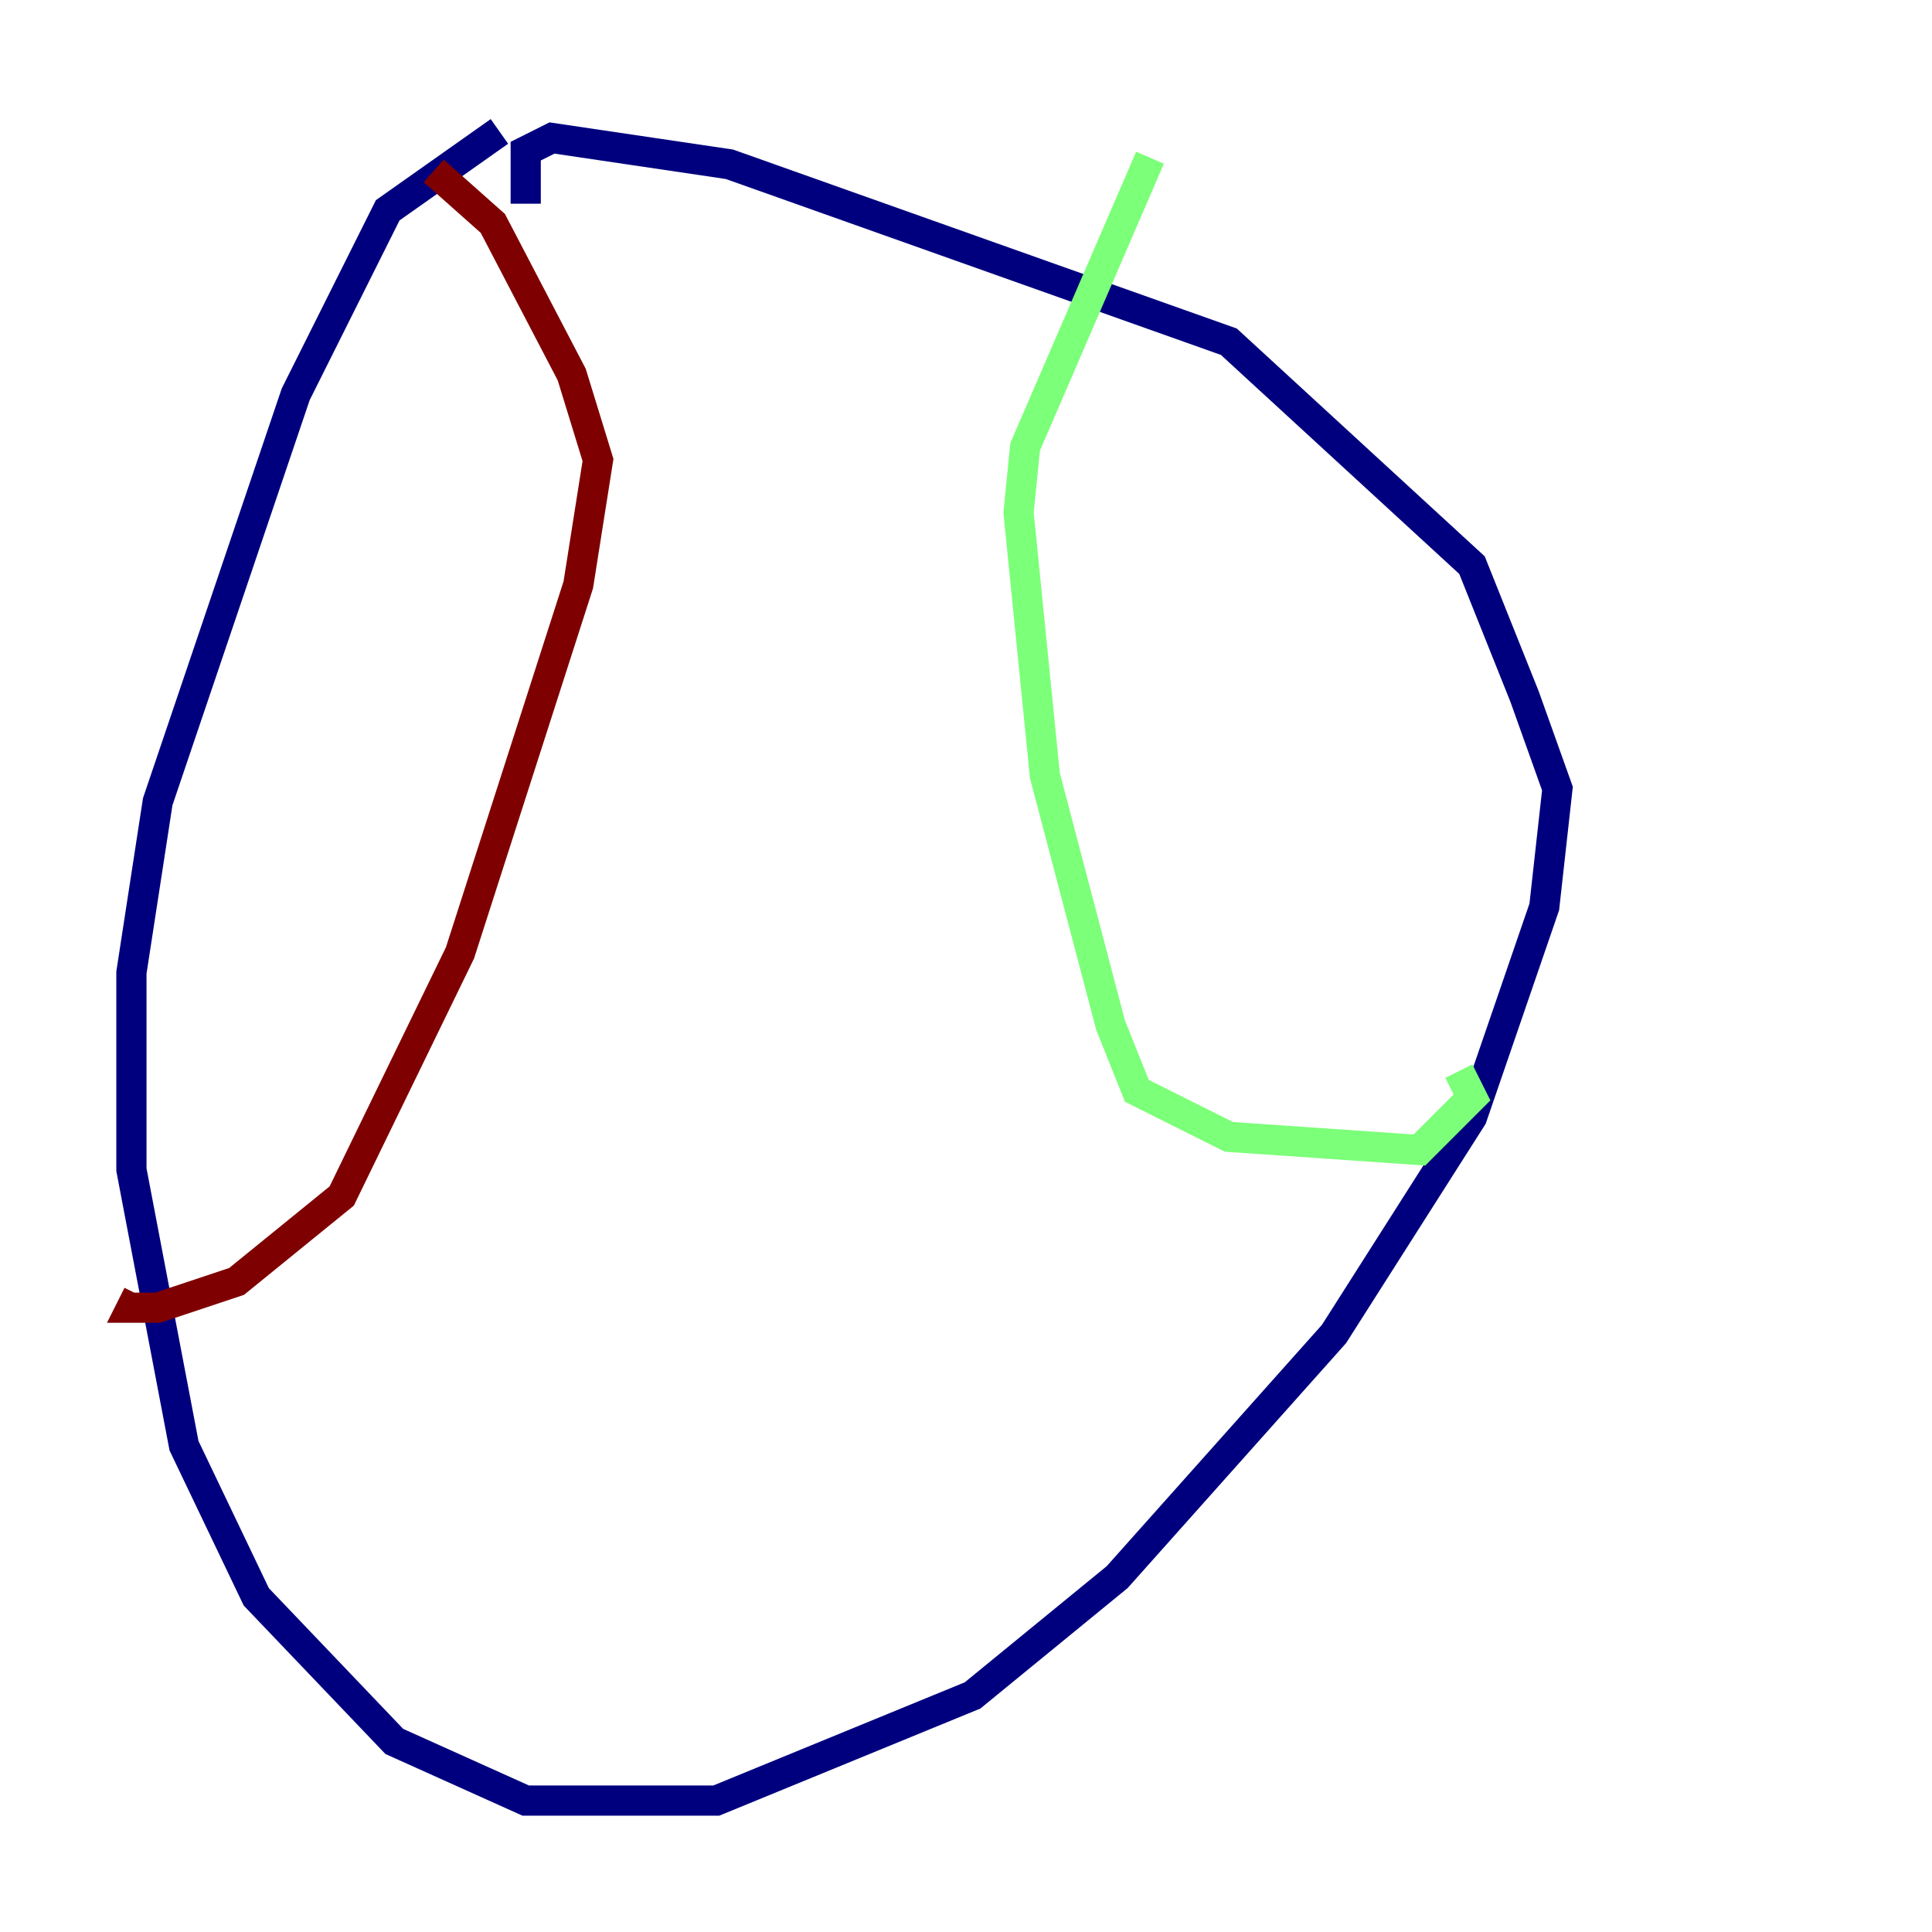<?xml version="1.0" encoding="utf-8" ?>
<svg baseProfile="tiny" height="128" version="1.2" viewBox="0,0,128,128" width="128" xmlns="http://www.w3.org/2000/svg" xmlns:ev="http://www.w3.org/2001/xml-events" xmlns:xlink="http://www.w3.org/1999/xlink"><defs /><polyline fill="none" points="33.088,8.707 25.687,13.932 19.592,26.122 10.449,53.116 8.707,64.435 8.707,77.497 12.191,95.782 16.98,105.796 26.122,115.374 34.83,119.293 47.456,119.293 64.435,112.326 74.014,104.49 88.381,88.381 97.524,74.014 102.313,60.082 103.184,52.245 101.007,46.15 97.524,37.442 81.415,22.64 48.327,10.884 36.571,9.143 34.83,10.014 34.83,13.497" stroke="#00007f" stroke-width="2" /><polyline fill="none" points="76.191,10.449 67.918,29.605 67.483,33.959 69.225,51.374 73.578,67.918 75.32,72.272 81.415,75.32 94.041,76.191 97.524,72.707 96.653,70.966" stroke="#7cff79" stroke-width="2" /><polyline fill="none" points="28.735,11.32 32.653,14.803 37.878,24.816 39.619,30.476 38.313,38.748 30.476,63.129 22.64,79.238 15.674,84.898 10.449,86.639 8.707,86.639 9.143,85.769" stroke="#7f0000" stroke-width="2" /></svg>